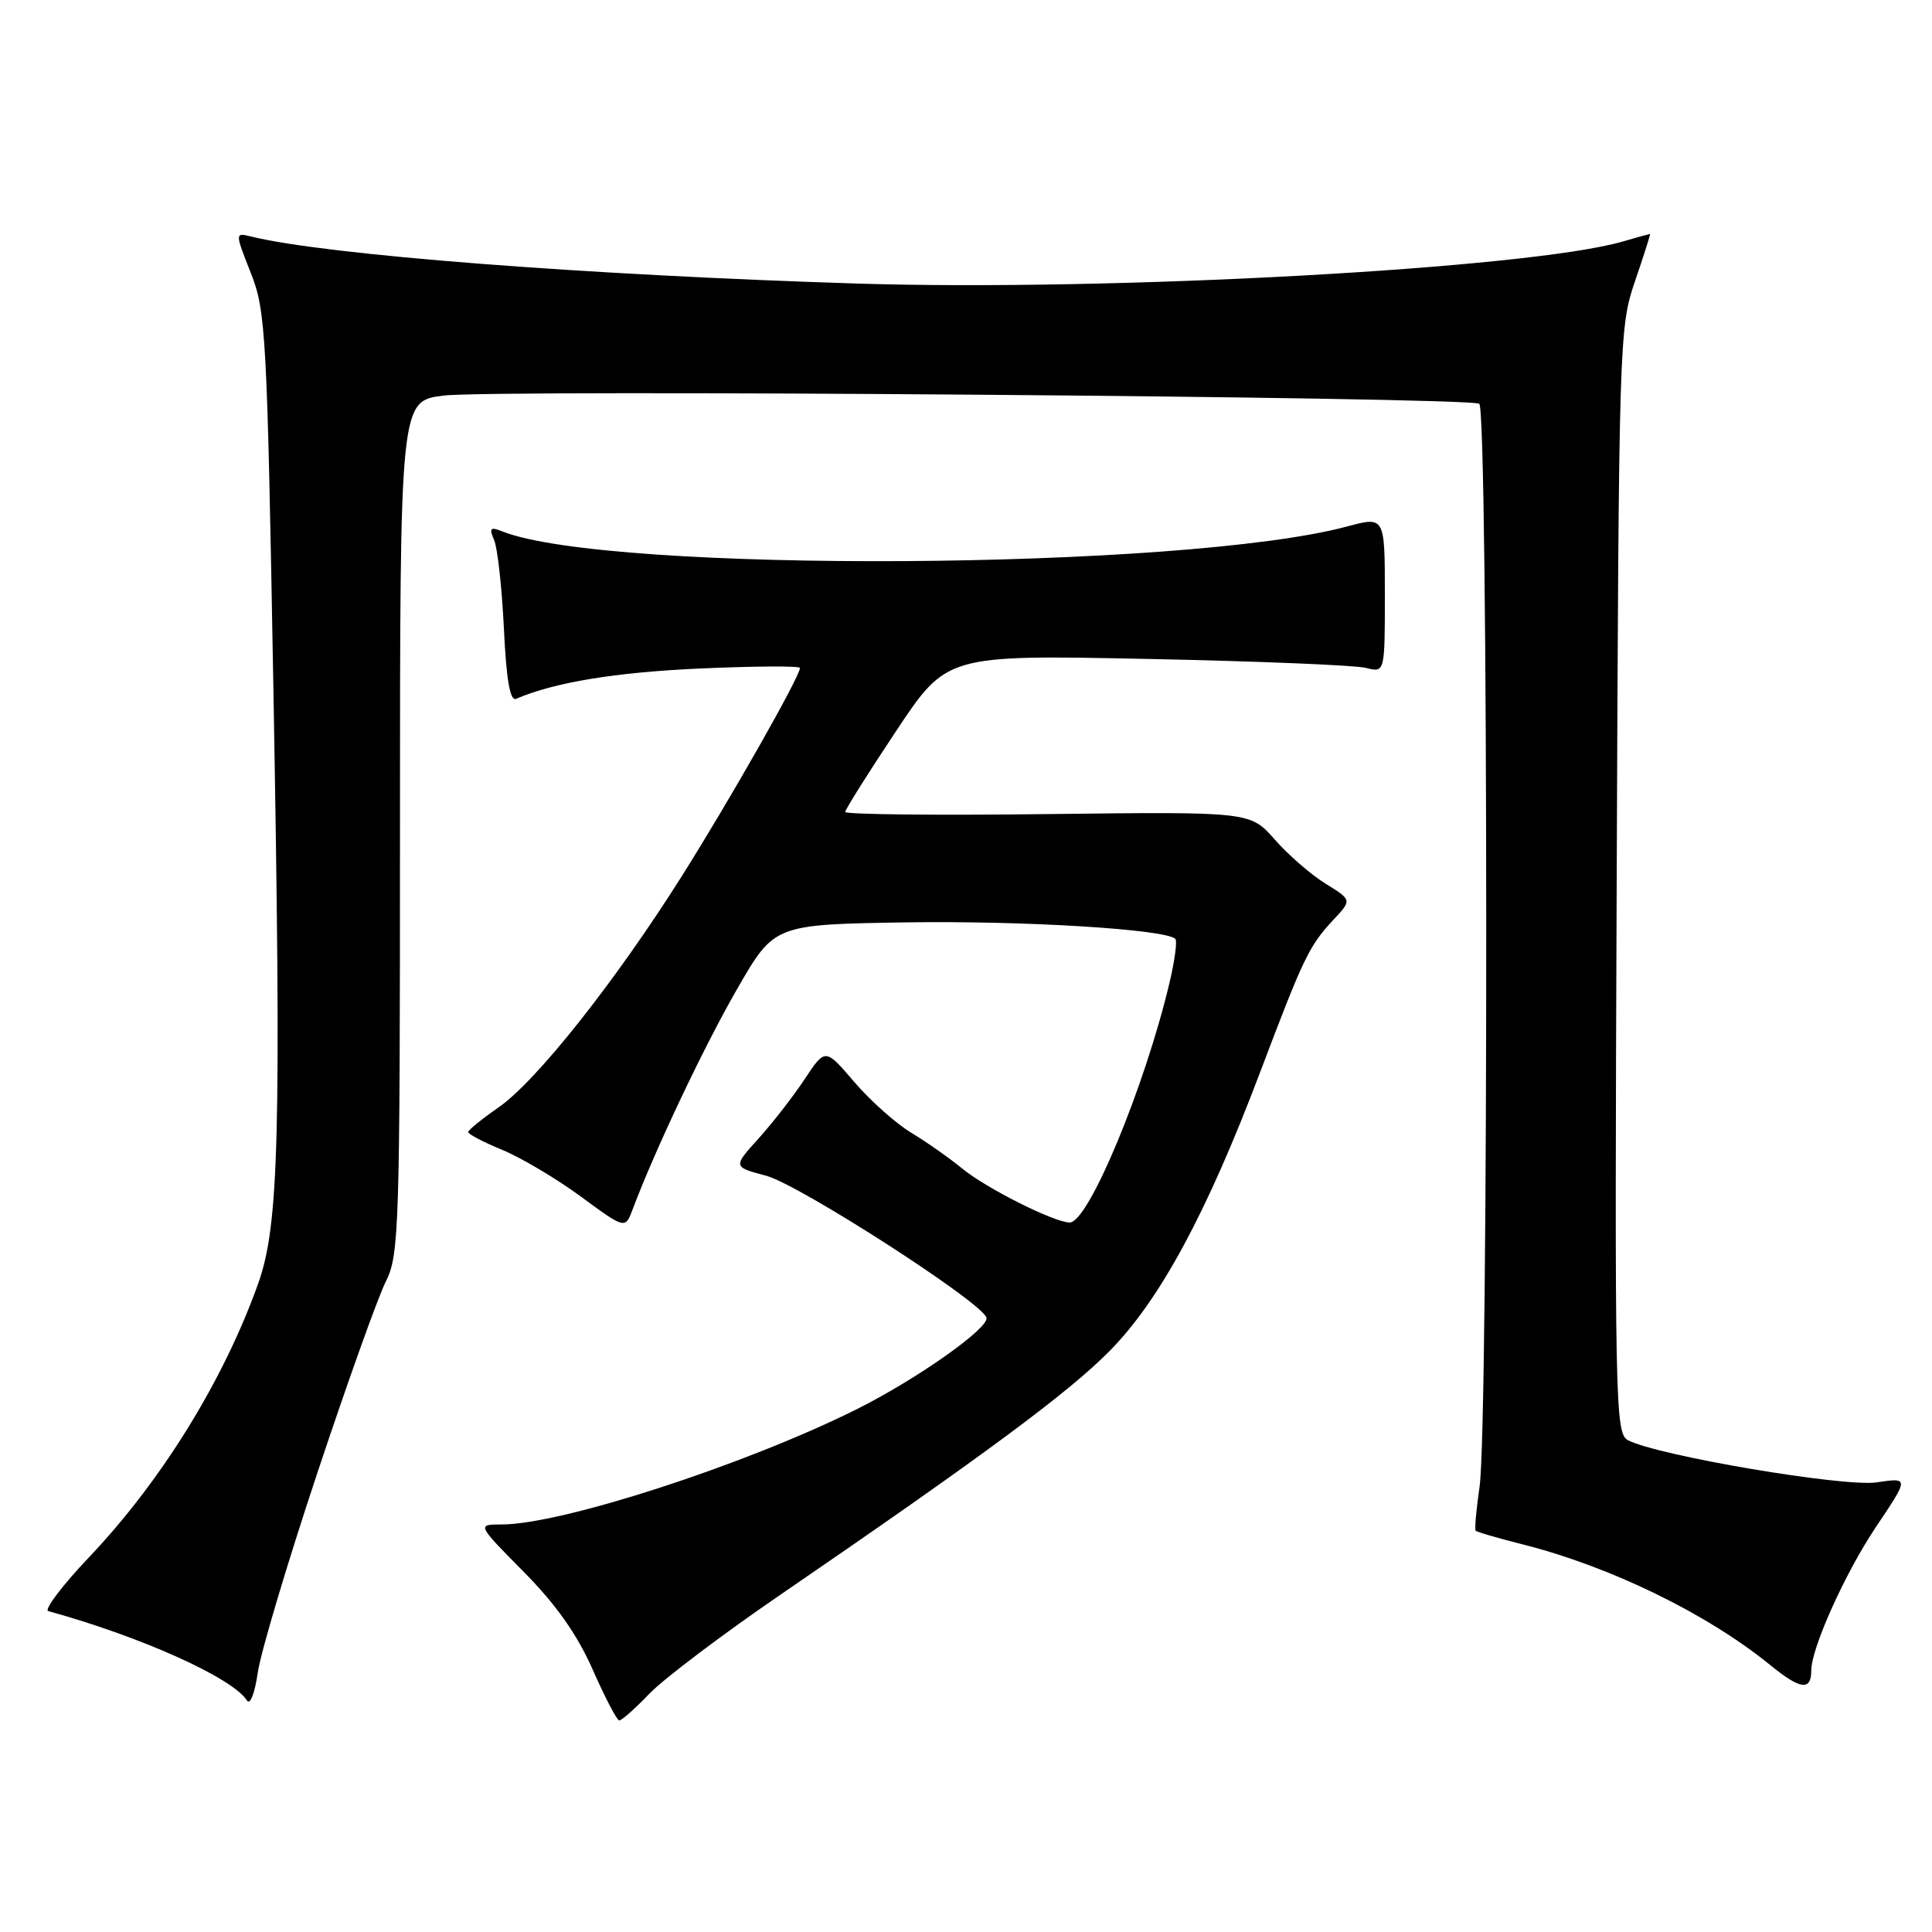 <?xml version="1.0" encoding="UTF-8" standalone="no"?>
<!DOCTYPE svg PUBLIC "-//W3C//DTD SVG 1.1//EN" "http://www.w3.org/Graphics/SVG/1.1/DTD/svg11.dtd" >
<svg xmlns="http://www.w3.org/2000/svg" xmlns:xlink="http://www.w3.org/1999/xlink" version="1.1" viewBox="0 0 256 256">
 <g >
 <path fill="currentColor"
d=" M 86.05 224.42 C 87.95 222.45 95.66 216.62 103.19 211.46 C 130.33 192.87 141.60 184.53 147.06 178.98 C 153.70 172.24 159.93 160.70 166.97 142.08 C 172.74 126.83 173.45 125.35 176.69 121.87 C 179.14 119.25 179.14 119.25 175.64 117.09 C 173.71 115.90 170.68 113.26 168.90 111.23 C 165.66 107.55 165.66 107.55 138.83 107.87 C 124.07 108.05 112.00 107.92 112.00 107.59 C 112.00 107.26 115.03 102.44 118.73 96.88 C 125.45 86.77 125.45 86.77 151.98 87.31 C 166.56 87.61 179.62 88.14 181.00 88.50 C 183.50 89.14 183.50 89.14 183.50 78.78 C 183.50 68.42 183.50 68.42 178.50 69.76 C 156.92 75.55 80.63 75.99 66.58 70.42 C 64.96 69.77 64.78 69.96 65.48 71.58 C 65.93 72.63 66.51 77.91 66.77 83.29 C 67.09 90.06 67.59 92.94 68.37 92.60 C 73.51 90.40 81.51 89.09 92.75 88.58 C 100.04 88.26 106.00 88.22 106.00 88.51 C 106.00 89.64 96.63 106.14 90.27 116.21 C 81.46 130.16 71.03 143.31 66.04 146.75 C 63.86 148.26 62.06 149.72 62.04 150.00 C 62.02 150.28 64.06 151.34 66.56 152.37 C 69.06 153.40 73.75 156.19 76.98 158.56 C 82.85 162.88 82.85 162.88 83.85 160.19 C 86.77 152.41 93.36 138.51 97.70 131.00 C 102.60 122.50 102.60 122.50 120.05 122.22 C 135.68 121.98 154.46 123.13 155.74 124.41 C 156.01 124.68 155.66 127.28 154.97 130.20 C 151.69 144.05 144.22 162.01 141.74 161.99 C 139.67 161.97 130.69 157.46 127.50 154.84 C 125.85 153.48 122.82 151.35 120.77 150.11 C 118.71 148.87 115.31 145.84 113.19 143.36 C 109.35 138.87 109.35 138.87 106.63 142.98 C 105.13 145.25 102.38 148.79 100.51 150.86 C 97.11 154.62 97.11 154.62 101.52 155.79 C 105.91 156.97 130.06 172.51 130.71 174.59 C 131.14 175.94 121.49 182.75 113.50 186.74 C 98.72 194.11 74.41 202.00 66.46 202.00 C 63.19 202.00 63.19 202.00 69.37 208.25 C 73.66 212.58 76.47 216.56 78.53 221.22 C 80.16 224.92 81.75 227.96 82.05 227.97 C 82.36 227.99 84.16 226.39 86.05 224.42 Z  M 42.07 195.11 C 46.02 183.23 50.10 171.83 51.13 169.79 C 52.89 166.30 53.00 162.80 53.00 109.61 C 53.00 53.14 53.00 53.14 58.75 52.42 C 65.46 51.57 194.53 52.59 196.01 53.50 C 197.21 54.25 197.26 188.73 196.05 197.00 C 195.61 200.03 195.38 202.64 195.53 202.82 C 195.68 203.00 198.44 203.80 201.65 204.61 C 213.32 207.54 226.21 213.82 234.59 220.65 C 238.55 223.88 240.00 224.07 240.00 221.37 C 240.00 218.39 244.49 208.42 248.58 202.32 C 252.97 195.78 252.97 195.78 248.67 196.42 C 244.34 197.07 219.57 192.87 215.71 190.83 C 214.02 189.94 213.94 186.13 214.22 116.70 C 214.50 44.90 214.55 43.38 216.65 37.25 C 217.83 33.81 218.72 31.00 218.64 31.00 C 218.56 31.00 216.91 31.45 214.99 32.01 C 202.61 35.59 147.16 38.63 113.50 37.57 C 77.49 36.44 43.18 33.78 33.31 31.35 C 31.12 30.81 31.12 30.81 33.23 36.16 C 35.23 41.22 35.39 44.14 36.23 91.50 C 37.28 150.36 36.97 162.30 34.23 170.02 C 29.66 182.86 21.42 196.21 11.80 206.34 C 8.23 210.10 5.80 213.32 6.40 213.48 C 18.67 216.86 30.82 222.32 32.71 225.31 C 33.13 225.99 33.76 224.40 34.16 221.61 C 34.55 218.92 38.11 207.00 42.07 195.11 Z "/>
</g>
</svg>